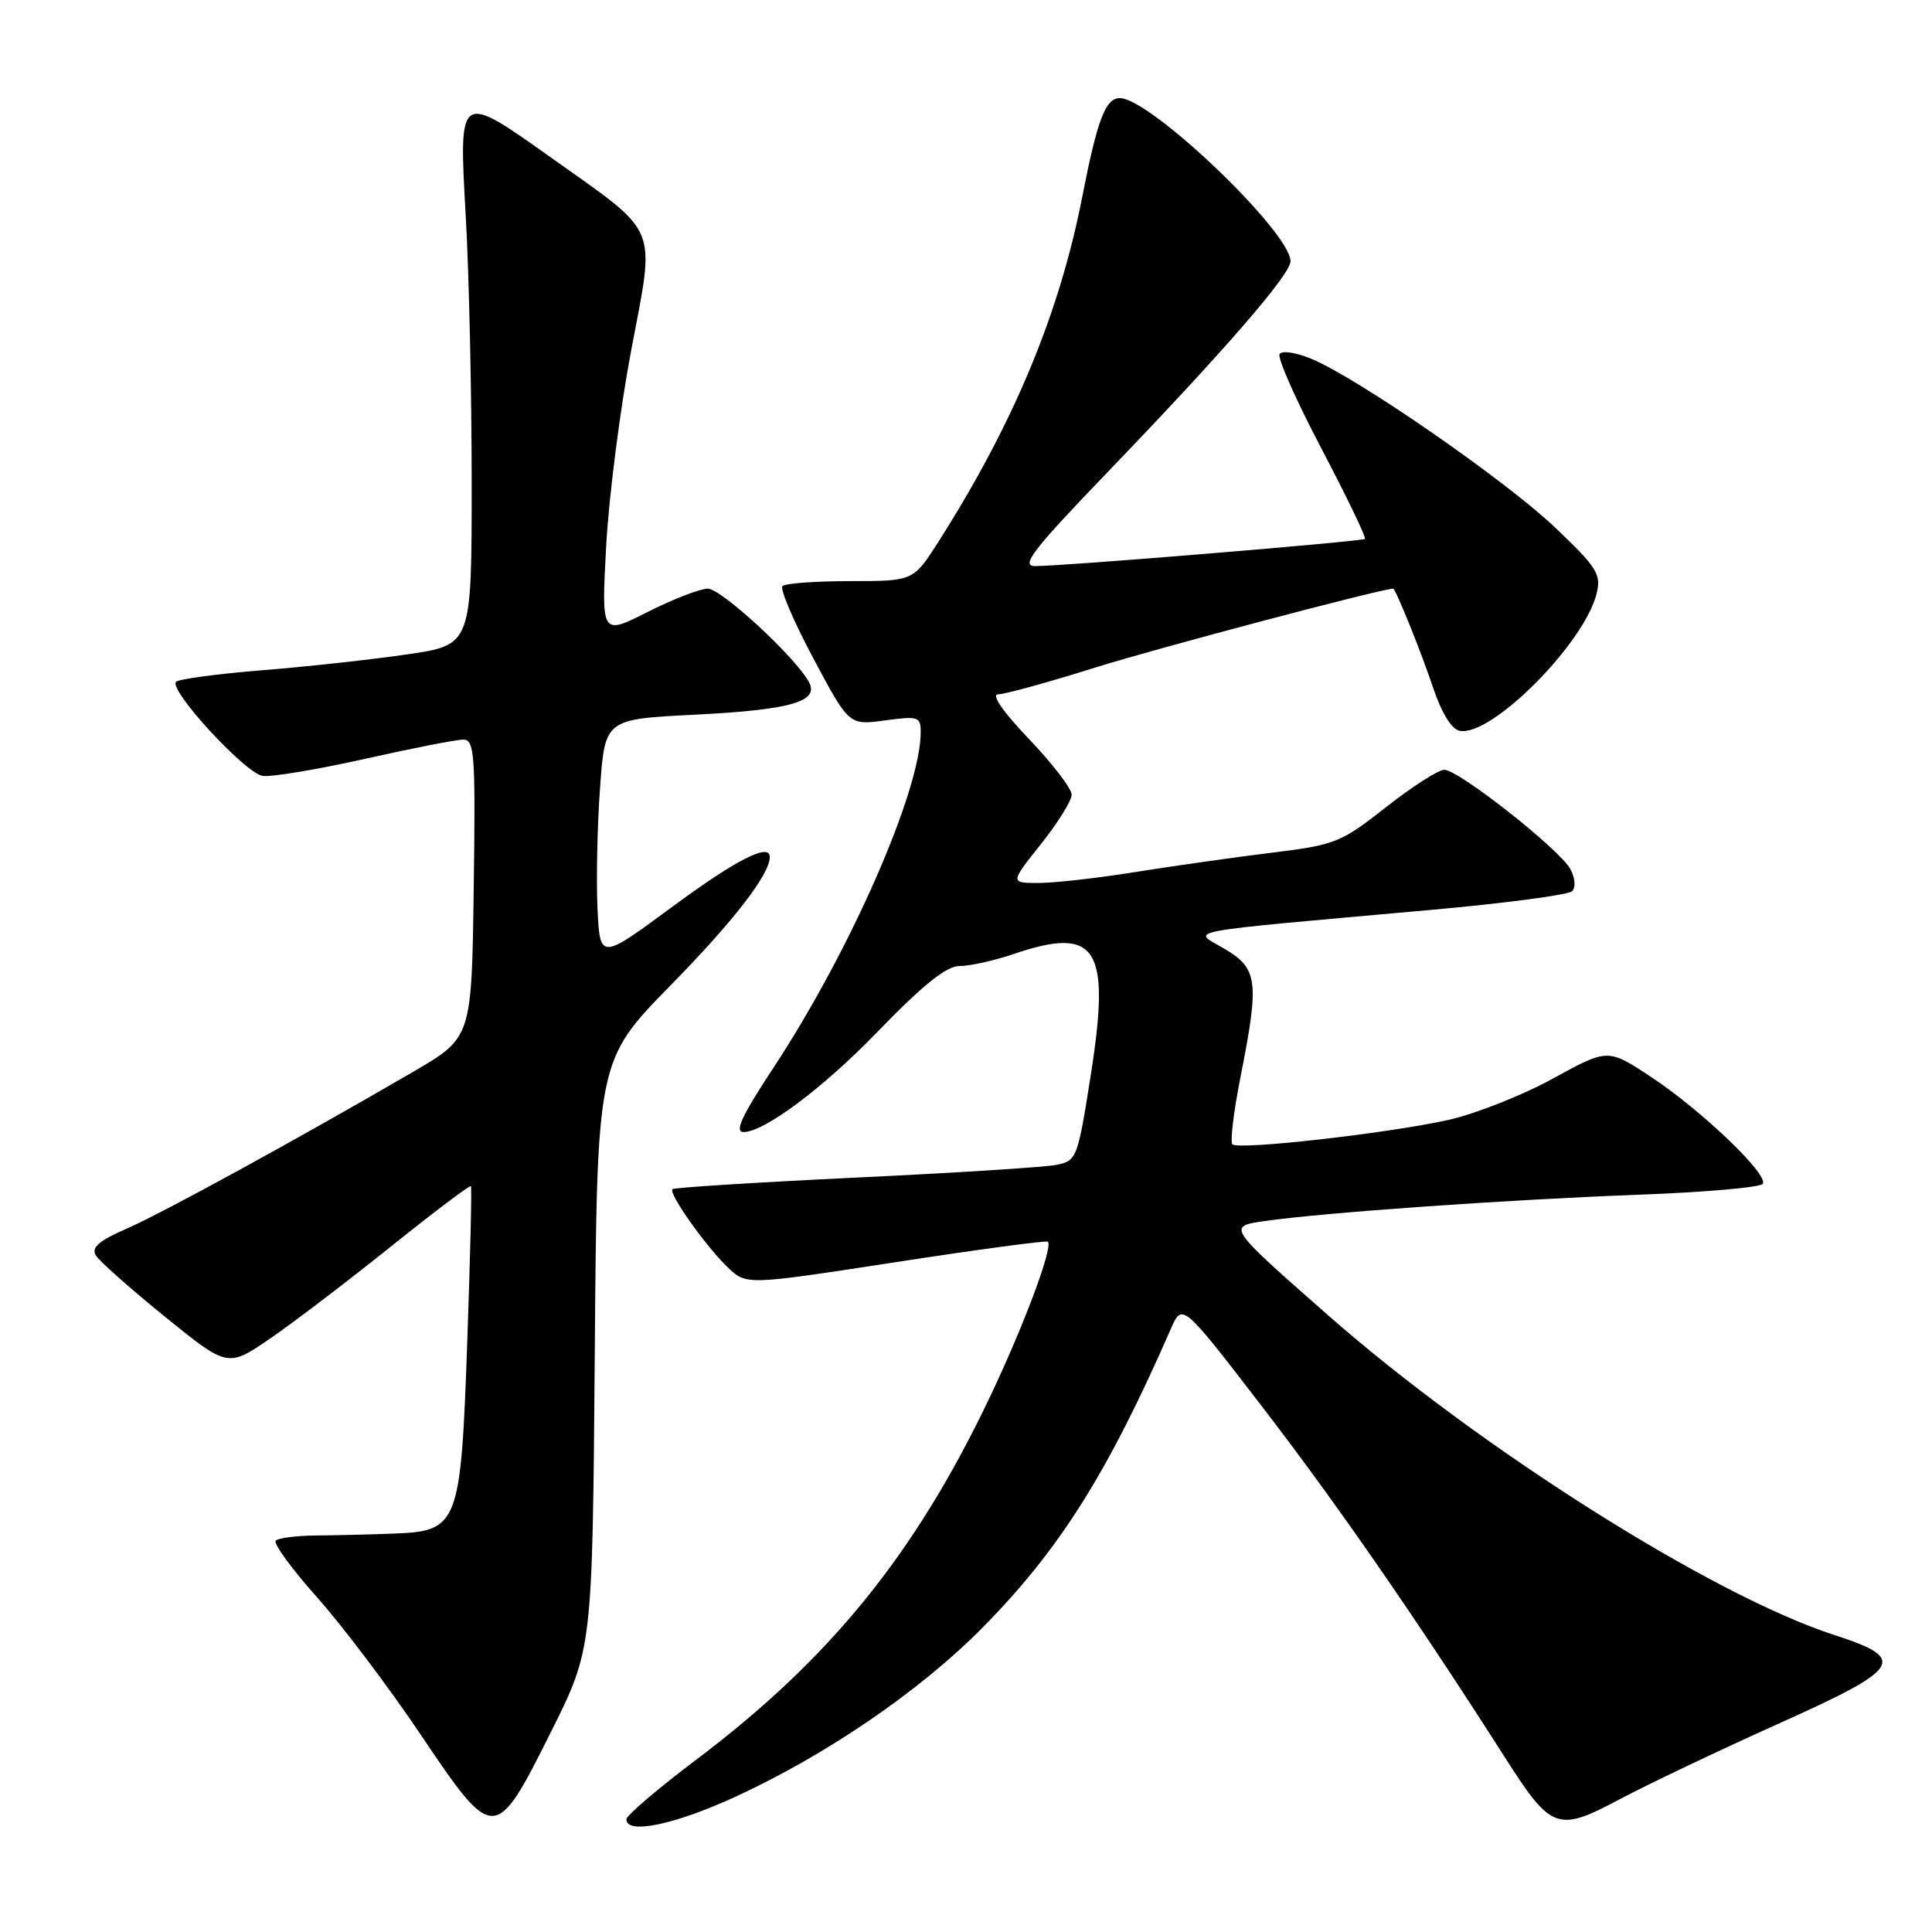 <?xml version="1.0" encoding="UTF-8" standalone="no"?>
<!DOCTYPE svg PUBLIC "-//W3C//DTD SVG 1.1//EN" "http://www.w3.org/Graphics/SVG/1.1/DTD/svg11.dtd" >
<svg xmlns="http://www.w3.org/2000/svg" xmlns:xlink="http://www.w3.org/1999/xlink" version="1.1" viewBox="0 0 256 256">
 <g >
 <path fill="currentColor"
d=" M 97.62 238.00 C 109.59 232.47 121.89 224.05 130.08 215.78 C 140.35 205.41 146.75 195.27 155.15 176.06 C 156.66 172.63 156.66 172.63 167.37 186.56 C 177.22 199.38 187.65 214.45 199.29 232.68 C 205.59 242.55 206.31 242.82 214.68 238.38 C 218.43 236.39 227.80 231.93 235.50 228.47 C 252.11 221.02 252.86 219.82 242.98 216.62 C 226.88 211.39 196.03 191.90 176.05 174.34 C 162.59 162.51 162.59 162.51 167.55 161.80 C 175.38 160.67 200.06 158.94 217.28 158.30 C 225.96 157.98 233.29 157.33 233.58 156.86 C 234.35 155.62 225.41 147.08 218.77 142.70 C 213.05 138.92 213.05 138.92 205.76 142.92 C 201.76 145.12 195.56 147.57 191.99 148.38 C 184.05 150.16 164.09 152.42 163.30 151.63 C 162.98 151.31 163.46 147.33 164.36 142.77 C 166.89 130.01 166.69 128.34 162.25 125.72 C 157.94 123.17 155.50 123.63 189.46 120.58 C 199.34 119.70 207.82 118.58 208.31 118.09 C 208.81 117.59 208.72 116.34 208.08 115.16 C 206.70 112.57 193.28 102.00 191.38 102.00 C 190.60 102.00 187.12 104.23 183.66 106.95 C 177.66 111.67 176.94 111.95 168.43 113.00 C 163.52 113.60 155.45 114.75 150.50 115.54 C 145.55 116.34 139.77 116.99 137.66 117.00 C 133.83 117.00 133.83 117.00 137.91 111.87 C 140.16 109.05 142.00 106.09 142.00 105.30 C 142.00 104.50 139.46 101.18 136.35 97.93 C 132.86 94.27 131.30 92.00 132.27 92.00 C 133.13 92.00 138.94 90.40 145.17 88.44 C 153.32 85.89 182.89 78.05 184.60 78.00 C 184.92 77.99 188.29 86.34 189.85 91.00 C 191.00 94.45 192.33 96.63 193.42 96.84 C 197.59 97.65 209.90 85.32 211.56 78.65 C 212.19 76.09 211.64 75.21 206.06 69.90 C 199.49 63.65 179.99 50.15 173.80 47.56 C 171.75 46.70 169.86 46.42 169.55 46.92 C 169.24 47.42 171.74 53.06 175.11 59.46 C 178.47 65.87 181.06 71.24 180.86 71.41 C 180.44 71.75 140.66 75.04 137.15 75.01 C 135.19 75.00 136.85 72.86 147.06 62.25 C 162.28 46.42 171.00 36.36 171.00 34.62 C 171.00 30.75 152.42 13.00 148.38 13.00 C 146.49 13.00 145.41 15.83 143.42 26.00 C 140.40 41.52 134.33 56.10 124.37 71.75 C 121.02 77.00 121.02 77.00 112.68 77.00 C 108.09 77.00 104.04 77.30 103.68 77.66 C 103.32 78.02 105.15 82.32 107.76 87.21 C 112.50 96.11 112.50 96.11 117.25 95.46 C 121.67 94.86 122.00 94.96 122.00 97.01 C 122.00 104.74 112.69 125.97 102.54 141.40 C 98.26 147.90 97.28 150.00 98.54 150.00 C 101.25 150.00 109.02 144.20 116.11 136.89 C 122.35 130.44 125.39 128.00 127.18 128.00 C 128.54 128.00 131.72 127.29 134.26 126.43 C 145.35 122.65 147.19 125.50 144.55 142.34 C 142.80 153.49 142.68 153.81 139.99 154.35 C 138.47 154.66 126.49 155.42 113.36 156.04 C 100.24 156.67 89.32 157.36 89.10 157.57 C 88.54 158.13 93.63 165.30 96.51 168.01 C 98.93 170.28 98.93 170.28 118.71 167.24 C 129.60 165.56 138.66 164.35 138.85 164.53 C 139.58 165.23 135.59 175.87 130.98 185.50 C 121.15 206.04 109.91 219.87 92.25 233.17 C 87.16 237.01 83.00 240.56 83.00 241.07 C 83.00 243.13 89.44 241.78 97.62 238.00 Z  M 73.00 229.50 C 78.50 218.50 78.50 218.50 78.81 179.50 C 79.11 140.50 79.11 140.50 88.92 130.50 C 97.25 122.00 102.00 115.85 102.00 113.55 C 102.00 111.64 97.54 113.92 89.14 120.11 C 79.50 127.23 79.50 127.23 79.17 120.36 C 79.00 116.59 79.14 109.40 79.51 104.40 C 80.16 95.30 80.16 95.30 92.05 94.70 C 104.85 94.06 108.64 92.96 107.16 90.32 C 105.28 86.96 95.56 78.00 93.79 78.00 C 92.78 78.00 89.18 79.39 85.81 81.09 C 79.68 84.19 79.68 84.19 80.32 72.38 C 80.67 65.88 82.17 54.14 83.66 46.29 C 86.83 29.57 87.50 31.19 73.24 21.04 C 60.70 12.13 60.78 12.07 61.72 28.75 C 62.15 36.31 62.50 52.17 62.50 63.98 C 62.50 85.46 62.50 85.46 54.00 86.70 C 49.33 87.39 40.66 88.34 34.74 88.81 C 28.82 89.29 23.69 89.98 23.33 90.34 C 22.29 91.38 32.49 102.47 34.80 102.81 C 35.95 102.98 42.03 101.97 48.32 100.56 C 54.60 99.15 60.48 98.00 61.39 98.00 C 62.88 98.00 63.02 99.95 62.77 117.75 C 62.50 137.50 62.50 137.50 54.78 142.00 C 39.57 150.86 21.42 160.80 16.68 162.85 C 13.14 164.39 12.08 165.31 12.68 166.32 C 13.13 167.08 17.25 170.74 21.84 174.46 C 30.17 181.21 30.17 181.21 35.80 177.36 C 38.89 175.24 46.09 169.75 51.80 165.17 C 57.51 160.59 62.28 156.99 62.40 157.17 C 62.53 157.35 62.31 166.56 61.92 177.62 C 61.06 202.12 60.77 202.89 52.13 203.21 C 49.04 203.33 44.41 203.44 41.85 203.46 C 39.29 203.48 36.90 203.79 36.54 204.14 C 36.18 204.49 38.64 207.87 42.00 211.64 C 45.36 215.41 51.53 223.58 55.71 229.80 C 65.45 244.27 65.61 244.27 73.00 229.50 Z "/>
</g>
</svg>